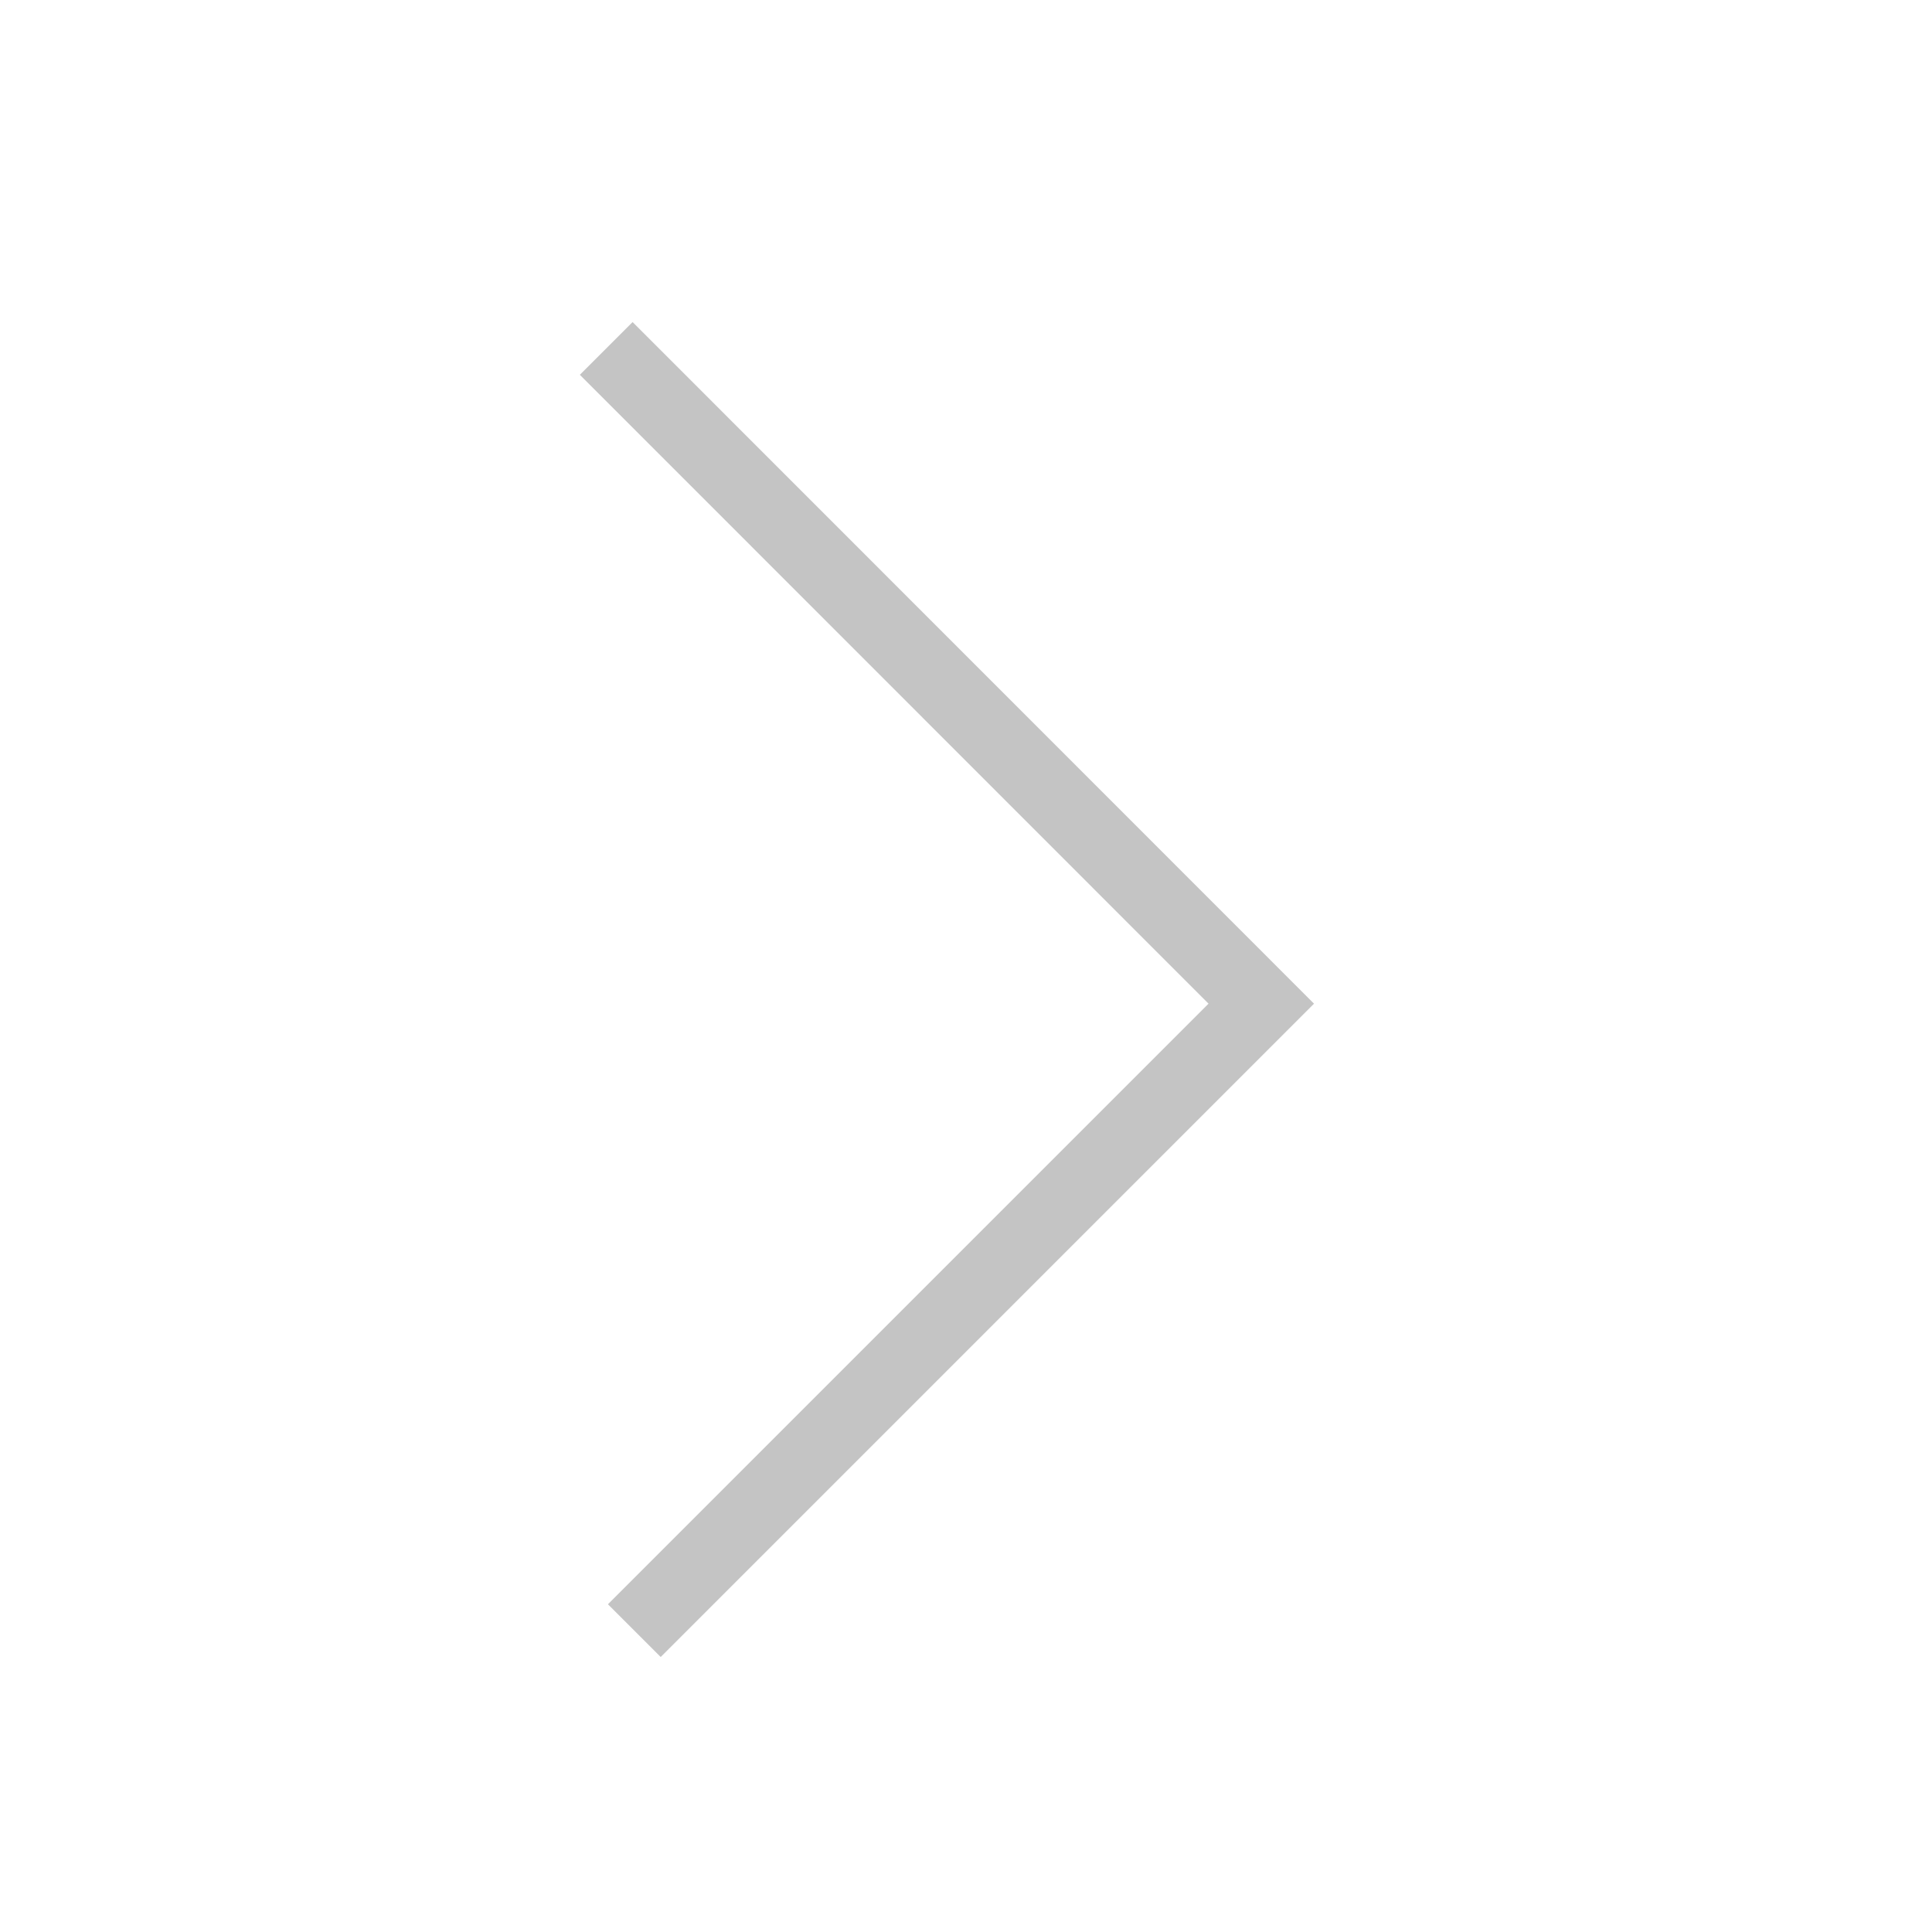 <svg xmlns="http://www.w3.org/2000/svg" xmlns:xlink="http://www.w3.org/1999/xlink" width="30" height="30" viewBox="0 0 30 30">
  <defs>
    <clipPath id="clip-next_page_disabled">
      <rect width="30" height="30"/>
    </clipPath>
  </defs>
  <g id="next_page_disabled" clip-path="url(#clip-next_page_disabled)">
    <g id="Group_642" data-name="Group 642" transform="translate(-340 -207)">
      <path id="Path_362" data-name="Path 362" d="M12.655,27.54l-.819-.819,9.326-9.326L11.4,7.63l.819-.819L22.8,17.395Z" transform="translate(337.604 205.19)" fill="#c4c4c4"/>
    </g>
  </g>
</svg>
